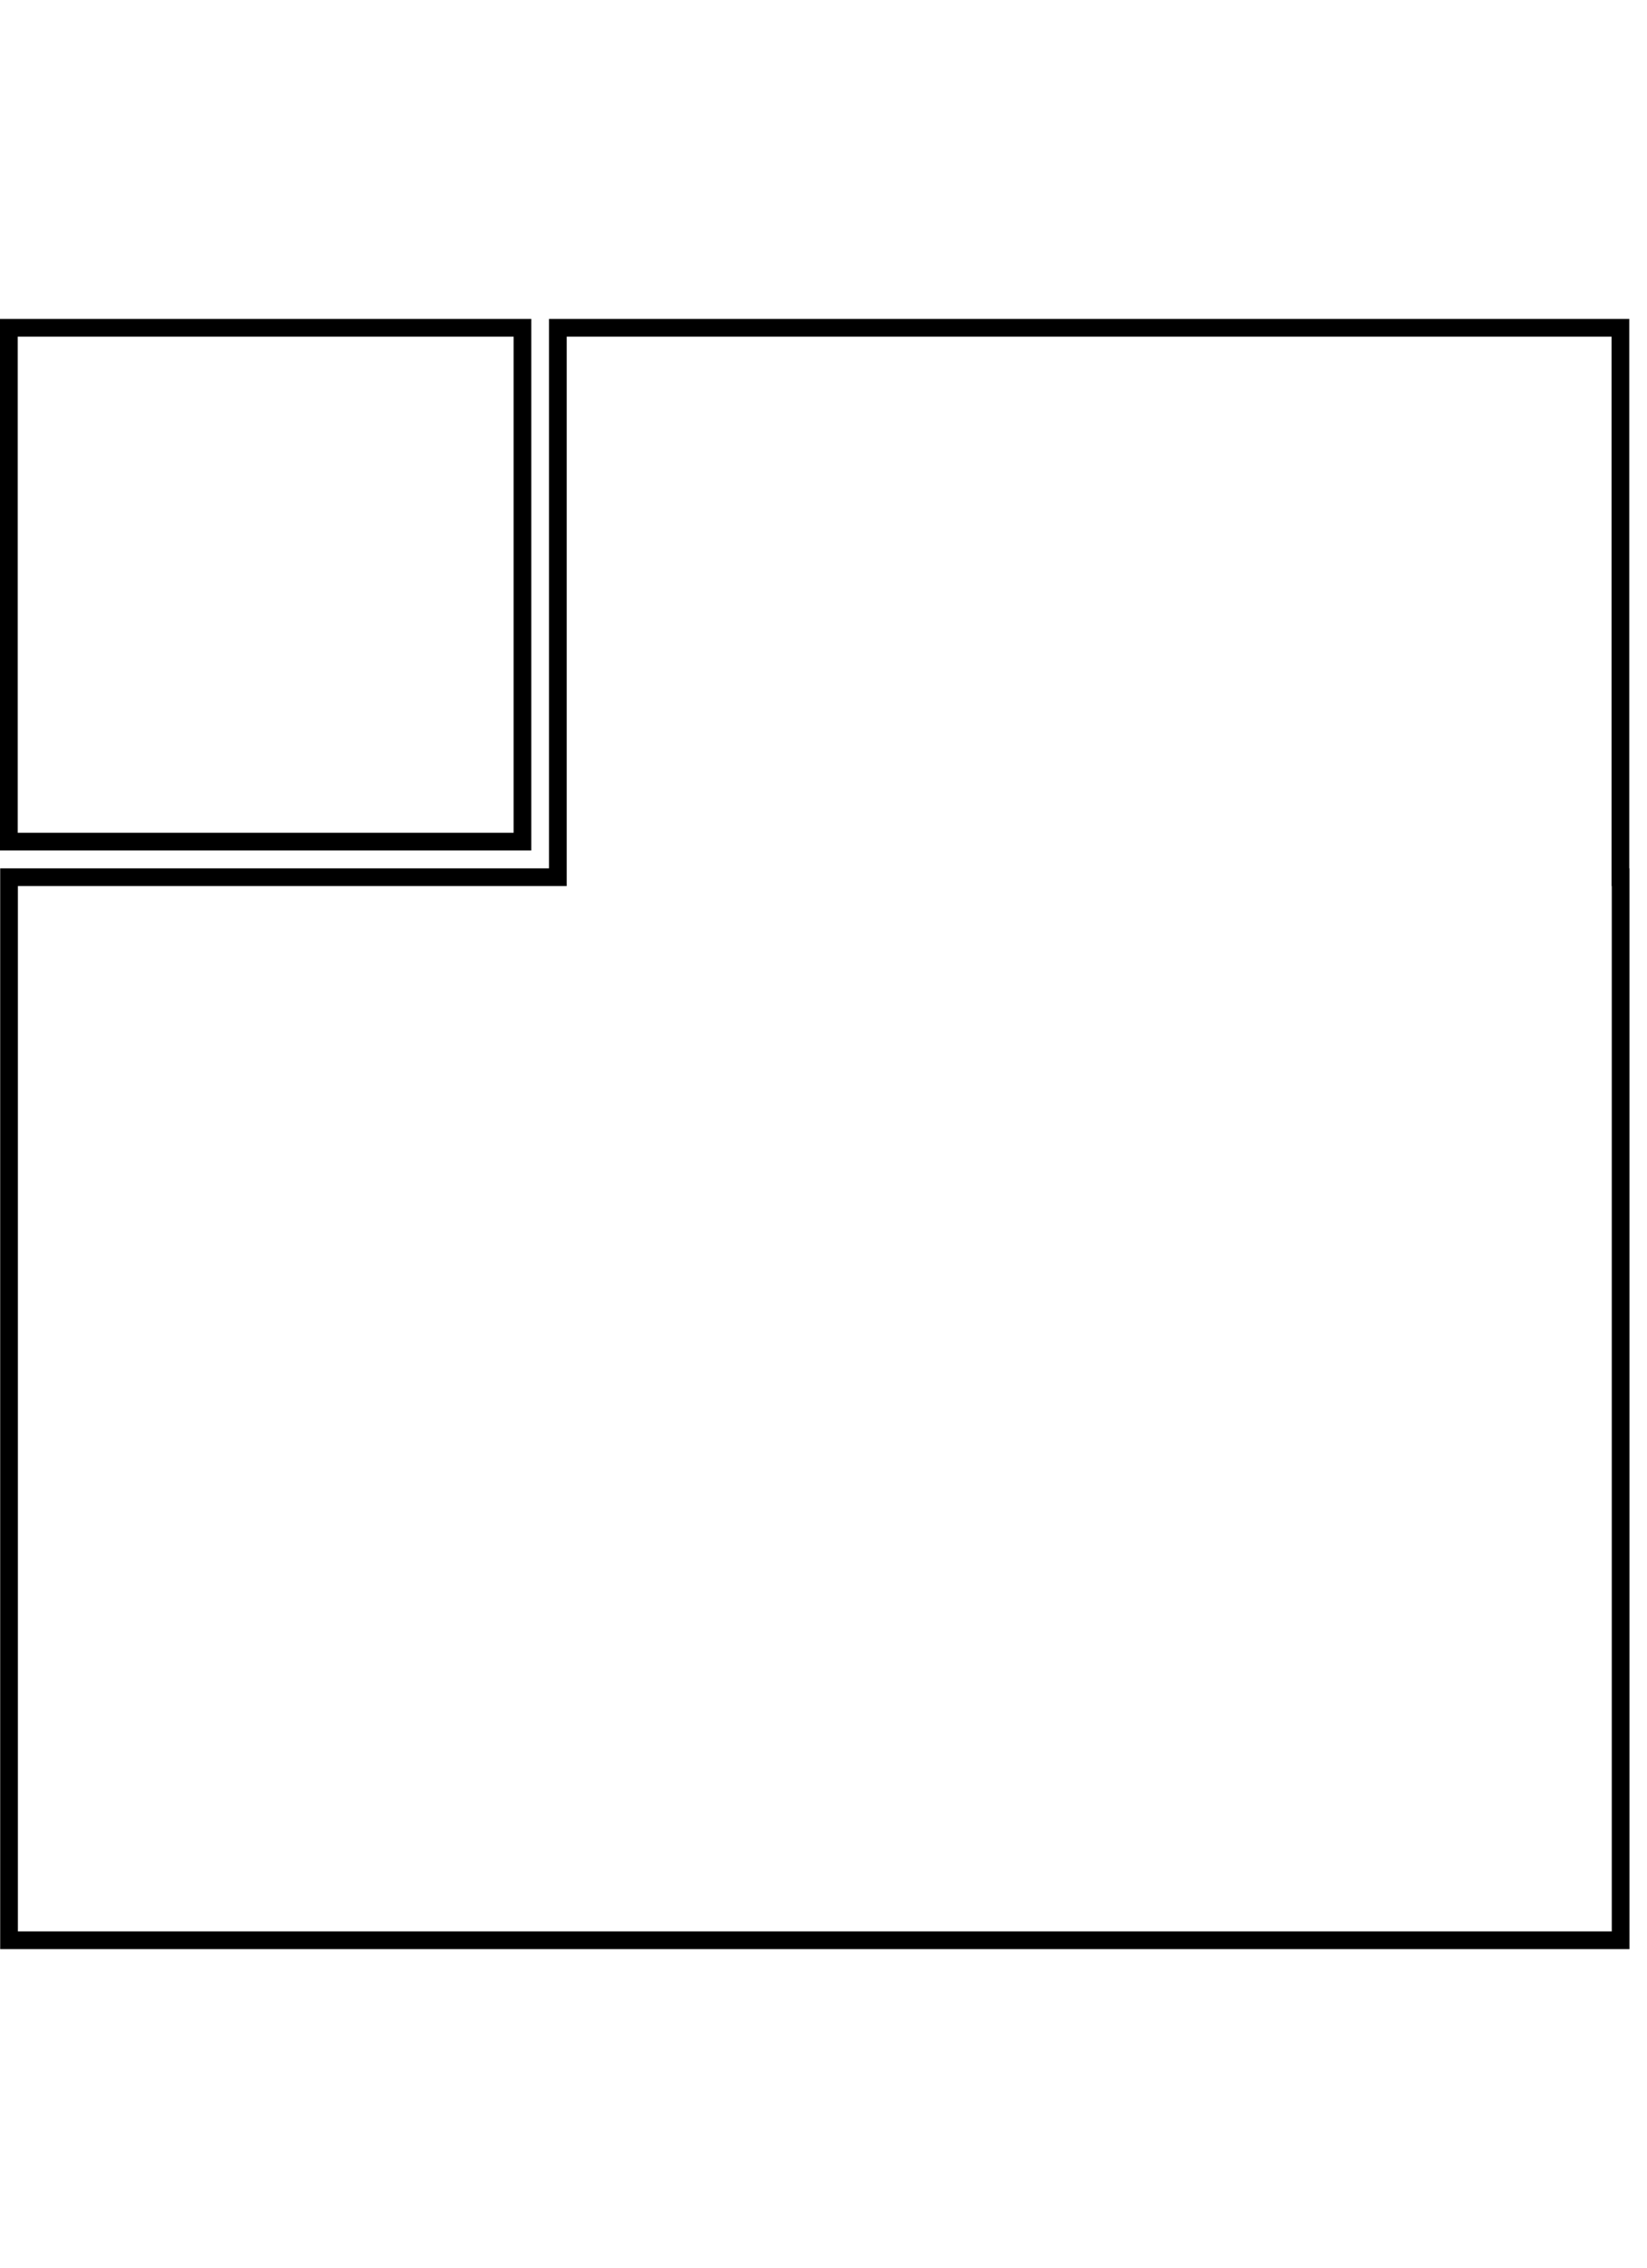 <svg width="93" height="128" viewBox="0 0 93 128" fill="none" xmlns="http://www.w3.org/2000/svg">
<path fill-rule="evenodd" clip-rule="evenodd" d="M91.5,18h0.5v0.5v30.509h0.011v0.5v60v0.5h-0.5h-91h-0.5v-0.5v-60v-0.5h0.5h30.489v-30.509v-0.5h0.5zM91,49.509v-30.509h-59v30.509v0.5h-0.5h-30.489v59h90v-59h-0.011zM29.501,18h0.5v0.5v29.001v0.5h-0.5h-29.001h-0.5v-0.5v-29.001v-0.5h0.5zM29.001,47.001v-28.001h-28.001v28.001z" fill="black"/>
</svg>
